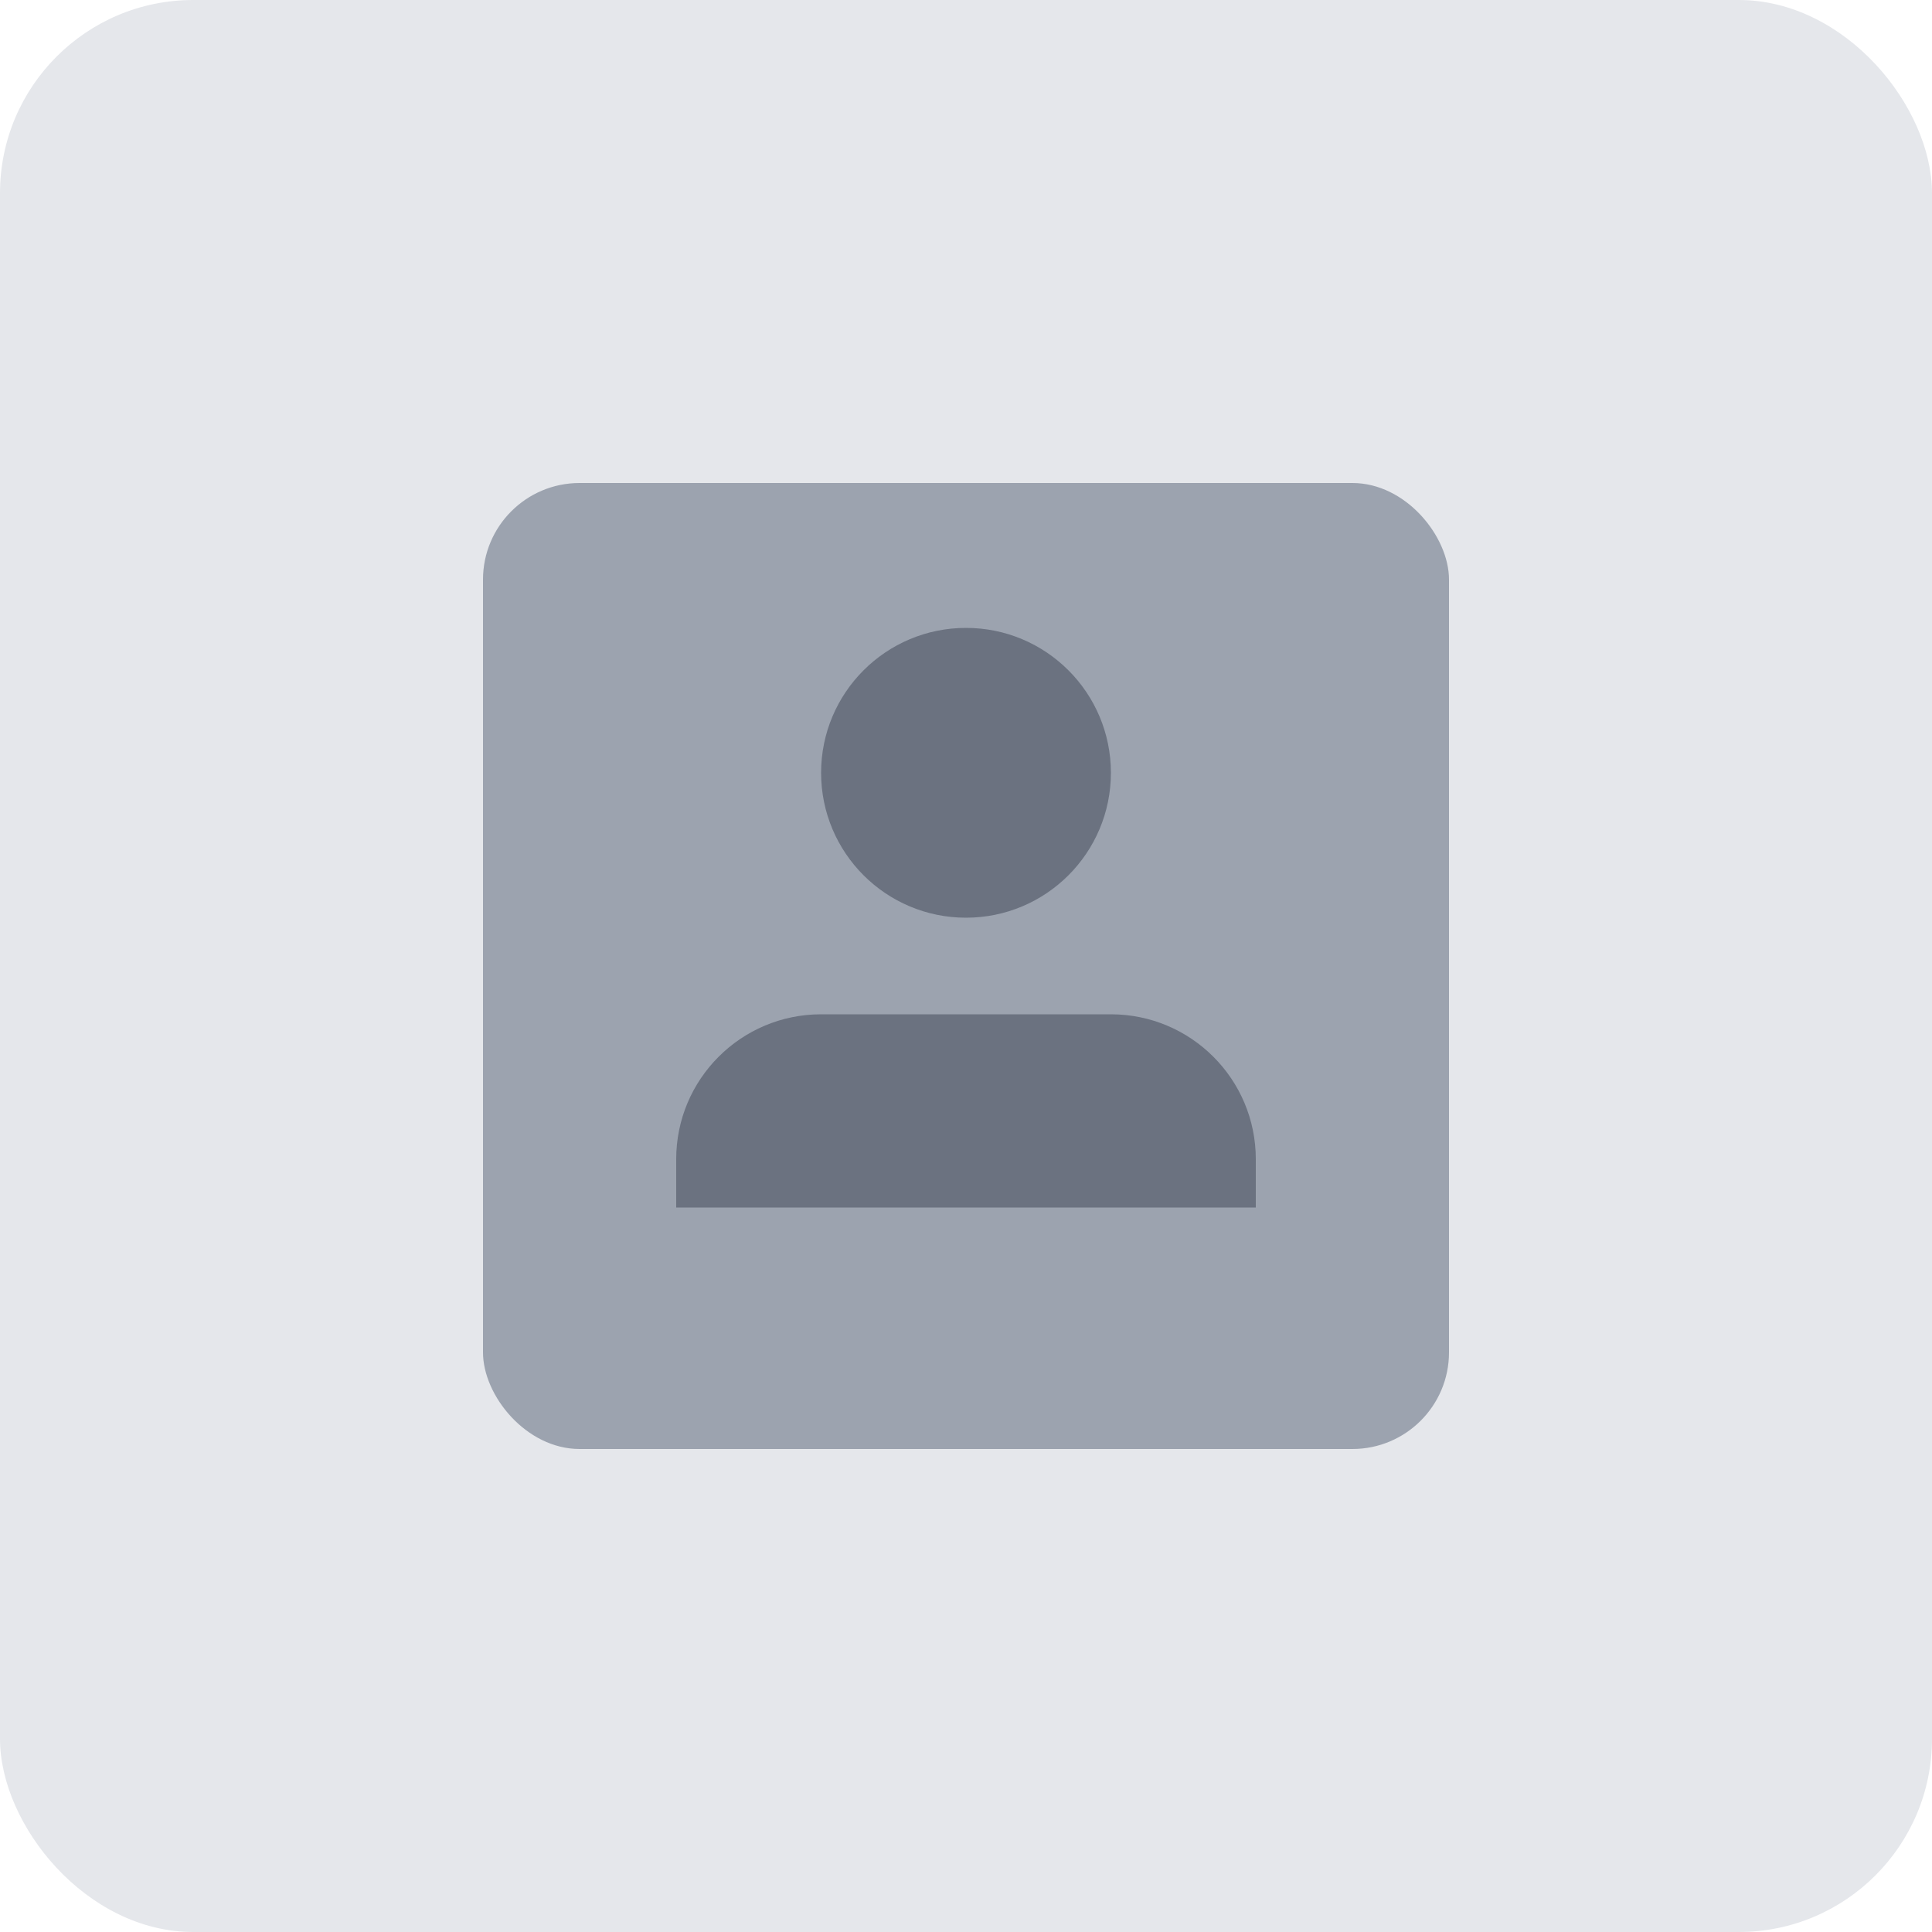 <svg width="80" height="80" viewBox="0 0 80 80" fill="none" xmlns="http://www.w3.org/2000/svg">
  <rect width="80" height="80" rx="8" fill="#E5E7EB"/>
  <rect x="20" y="20" width="40" height="40" rx="4" fill="#9CA3AF"/>
  <circle cx="40" cy="32" r="6" fill="#6B7280"/>
  <path d="M28 48C28 44.686 30.686 42 34 42H46C49.314 42 52 44.686 52 48V50H28V48Z" fill="#6B7280"/>
</svg>






